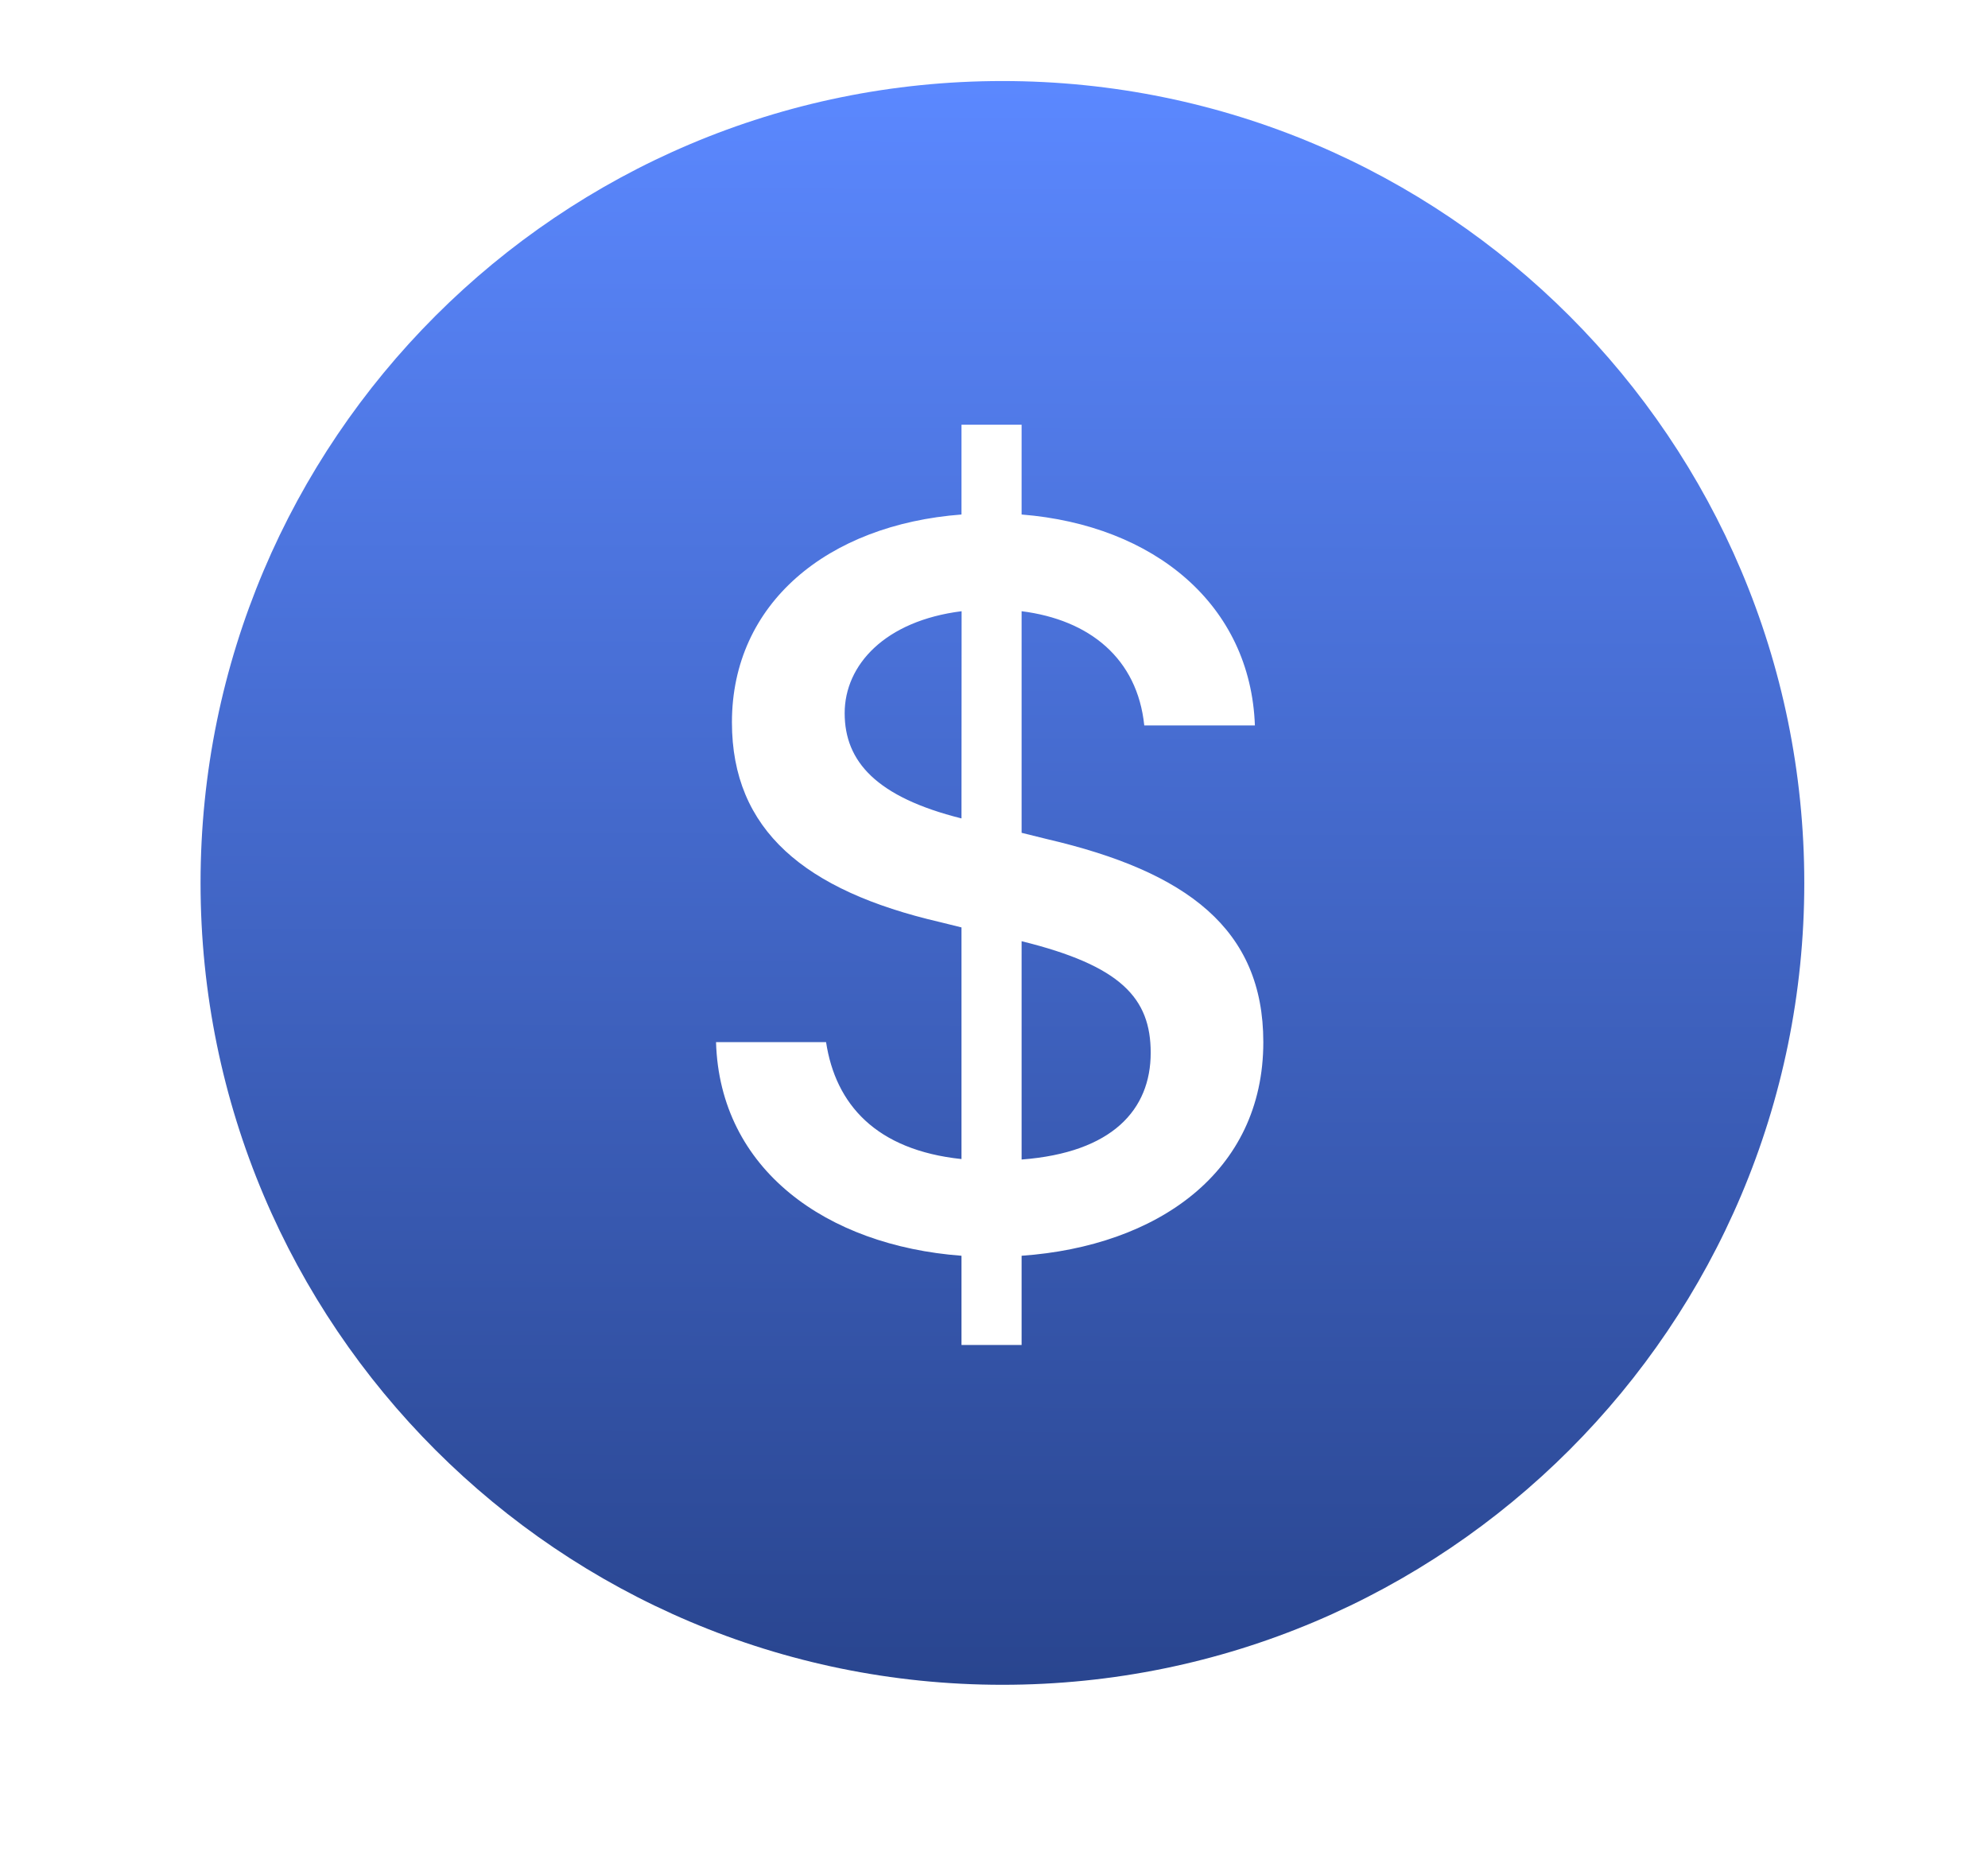 <svg width="17" height="16" viewBox="0 0 17 16" fill="none" xmlns="http://www.w3.org/2000/svg">
<path d="M1.715 7.551C1.715 3.763 4.785 0.693 8.572 0.693C12.359 0.693 15.429 3.763 15.429 7.551C15.429 11.338 12.359 14.408 8.572 14.408C4.785 14.408 1.715 11.338 1.715 7.551ZM8.736 8.049C9.585 8.258 9.84 8.535 9.84 9.003C9.84 9.489 9.513 9.857 8.736 9.916V8.049ZM8.222 6.999C7.495 6.817 7.223 6.513 7.223 6.099C7.223 5.686 7.568 5.309 8.223 5.227L8.222 6.999ZM8.736 7.122V5.227C9.317 5.3 9.726 5.631 9.785 6.204H10.731C10.694 5.173 9.872 4.491 8.736 4.4V3.632H8.222V4.4C7.077 4.487 6.259 5.159 6.259 6.177C6.259 7.099 6.882 7.617 8.036 7.885L8.222 7.931V9.912C7.491 9.835 7.145 9.444 7.064 8.912H6.123C6.155 10.003 7.068 10.652 8.222 10.739V11.502H8.736V10.739C9.895 10.657 10.803 10.026 10.803 8.912C10.803 7.944 10.149 7.454 8.954 7.176L8.736 7.122Z" fill="url(#paint0_linear_88_1171)"/>
<defs>
<linearGradient id="paint0_linear_88_1171" x1="8.572" y1="14.408" x2="8.598" y2="0.693" gradientUnits="userSpaceOnUse">
<stop offset="0.001" stop-color="#29458F"/>
<stop offset="1" stop-color="#5B88FF"/>
</linearGradient>
</defs>
</svg>
